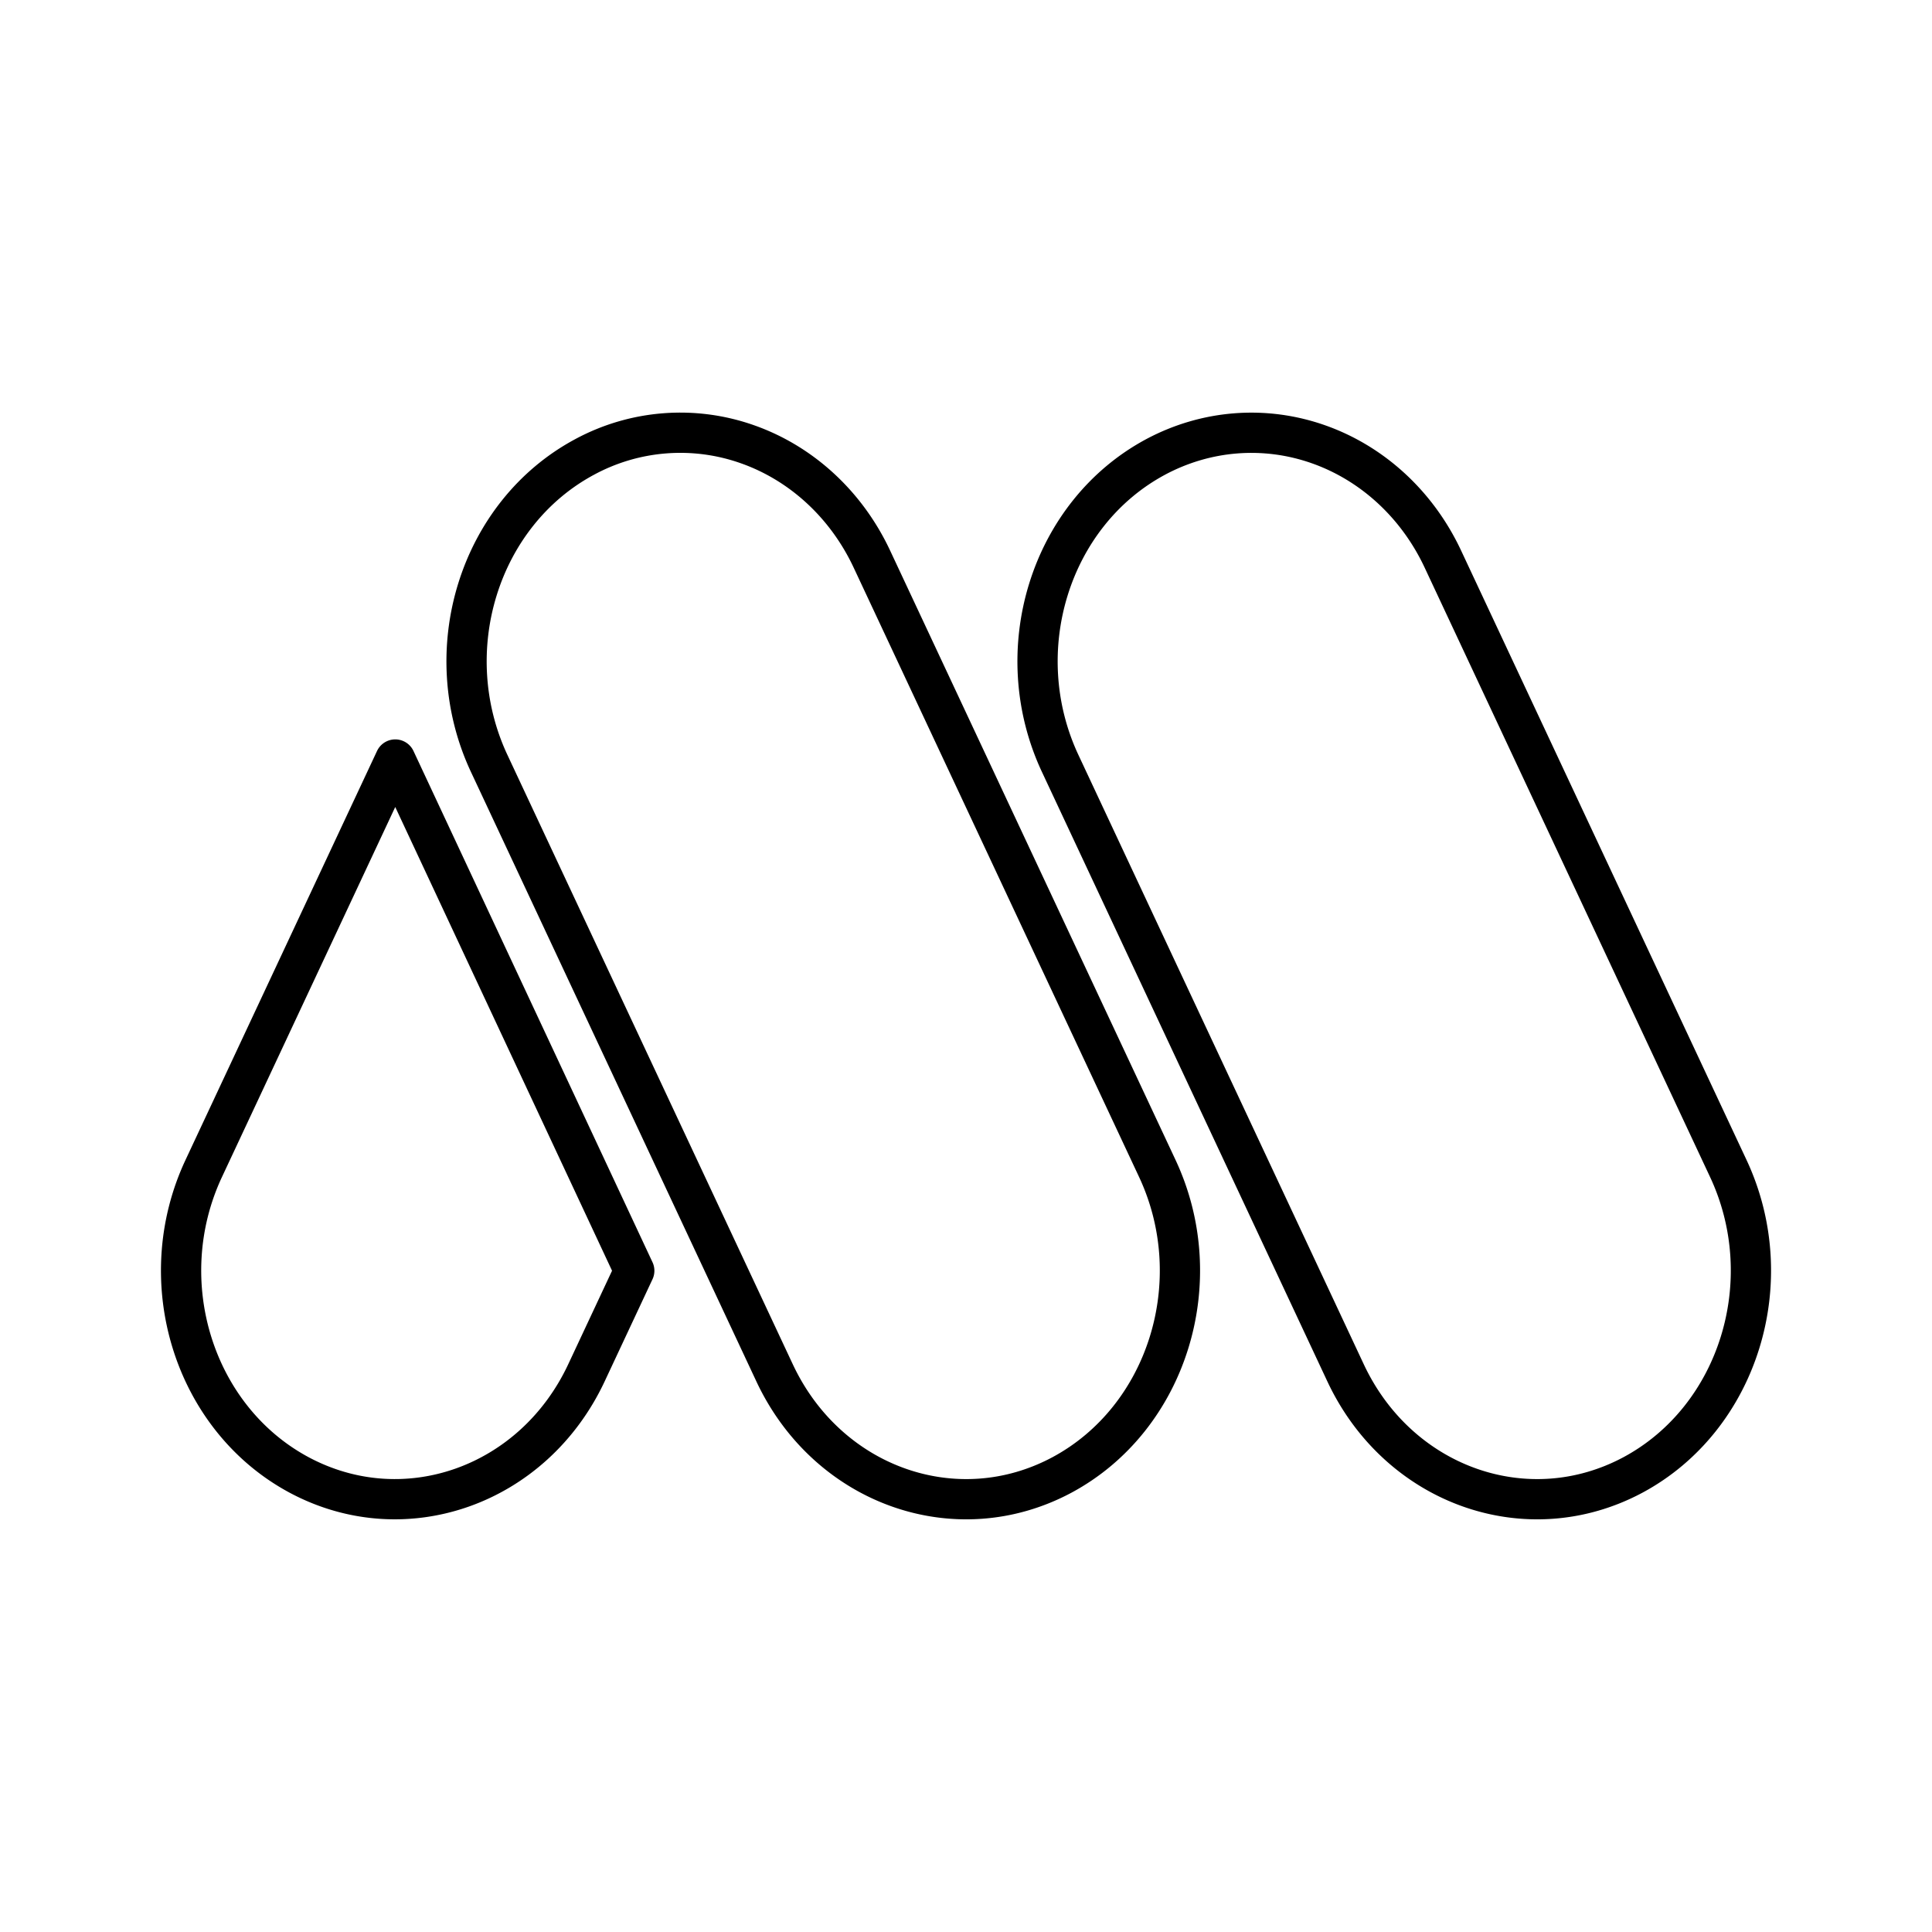 <svg xmlns="http://www.w3.org/2000/svg" width="3em" height="3em" viewBox="0 0 48 48"><path fill="none" stroke="currentColor" stroke-linecap="round" stroke-linejoin="round" d="M14.524 11.353c-2.622 1.407-3.682 4.815-2.369 7.617l7.093 15.146c1.318 2.8 4.51 3.932 7.134 2.53c2.623-1.407 3.683-4.816 2.37-7.618l-7.094-15.146c-.632-1.344-1.738-2.365-3.075-2.84a5 5 0 0 0-4.059.311m14.186 0c-2.622 1.407-3.682 4.815-2.369 7.617l7.093 15.146c1.318 2.8 4.51 3.932 7.134 2.53c2.623-1.407 3.683-4.816 2.37-7.618l-7.094-15.146c-.632-1.344-1.738-2.365-3.076-2.84s-2.797-.363-4.058.311M9.82 18.87L5.063 29.028c-1.314 2.802-.254 6.21 2.369 7.617c2.624 1.403 5.816.271 7.134-2.529l1.192-2.545z"/></svg>
